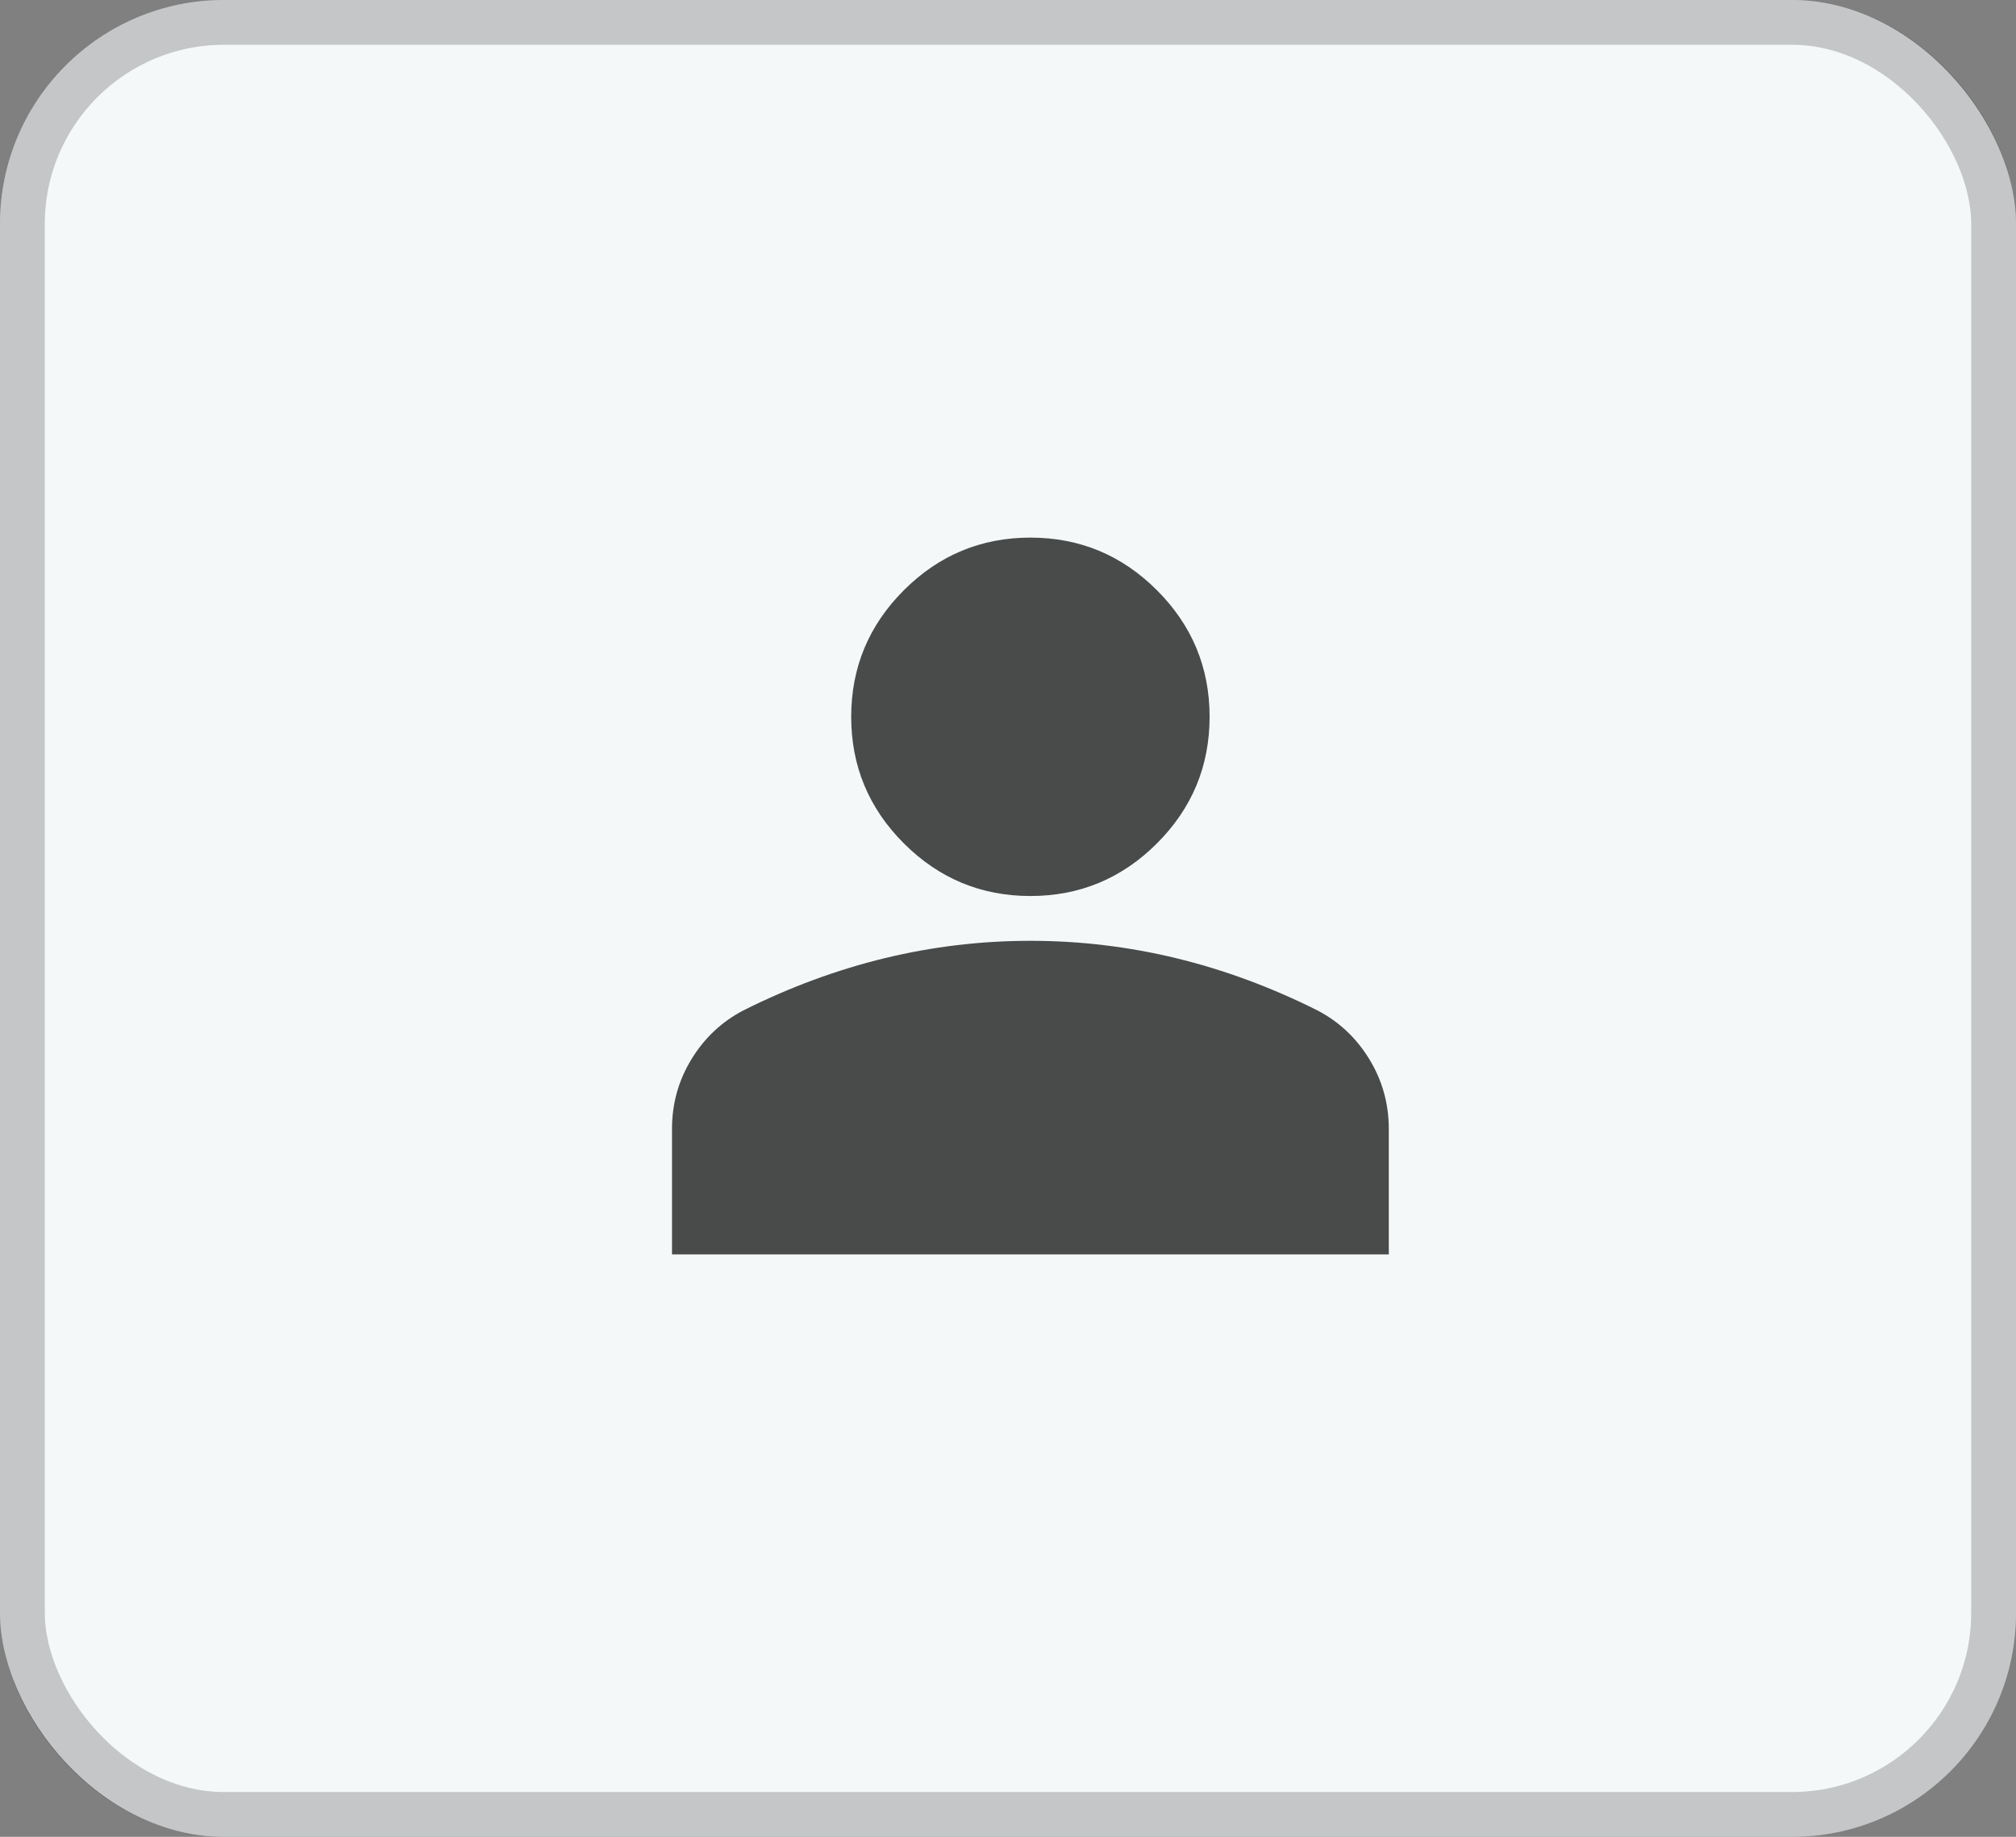 <svg xmlns="http://www.w3.org/2000/svg" width="45" height="41" viewBox="0 0 45 41" fill="none">
<rect x="0" y="0" width="45" height="41" fill="#808080" stroke="none"/>
<rect width="45" height="41" rx="5" fill="#F5F8F9"/>
<rect x="0.5" y="0.5" width="44" height="40" rx="4.5" stroke="black" stroke-opacity="0.2"/>
<path d="M23 20C21.9 20 20.958 19.608 20.175 18.825C19.392 18.042 19 17.1 19 16C19 14.9 19.392 13.958 20.175 13.175C20.958 12.392 21.9 12 23 12C24.1 12 25.042 12.392 25.825 13.175C26.608 13.958 27 14.9 27 16C27 17.1 26.608 18.042 25.825 18.825C25.042 19.608 24.1 20 23 20ZM15 28V25.2C15 24.633 15.146 24.113 15.438 23.637C15.729 23.163 16.117 22.8 16.6 22.55C17.633 22.033 18.683 21.646 19.75 21.387C20.817 21.129 21.9 21 23 21C24.1 21 25.183 21.129 26.25 21.387C27.317 21.646 28.367 22.033 29.4 22.55C29.883 22.8 30.271 23.163 30.562 23.637C30.854 24.113 31 24.633 31 25.2V28H15Z" fill="black" fill-opacity="0.7"/>
</svg>
